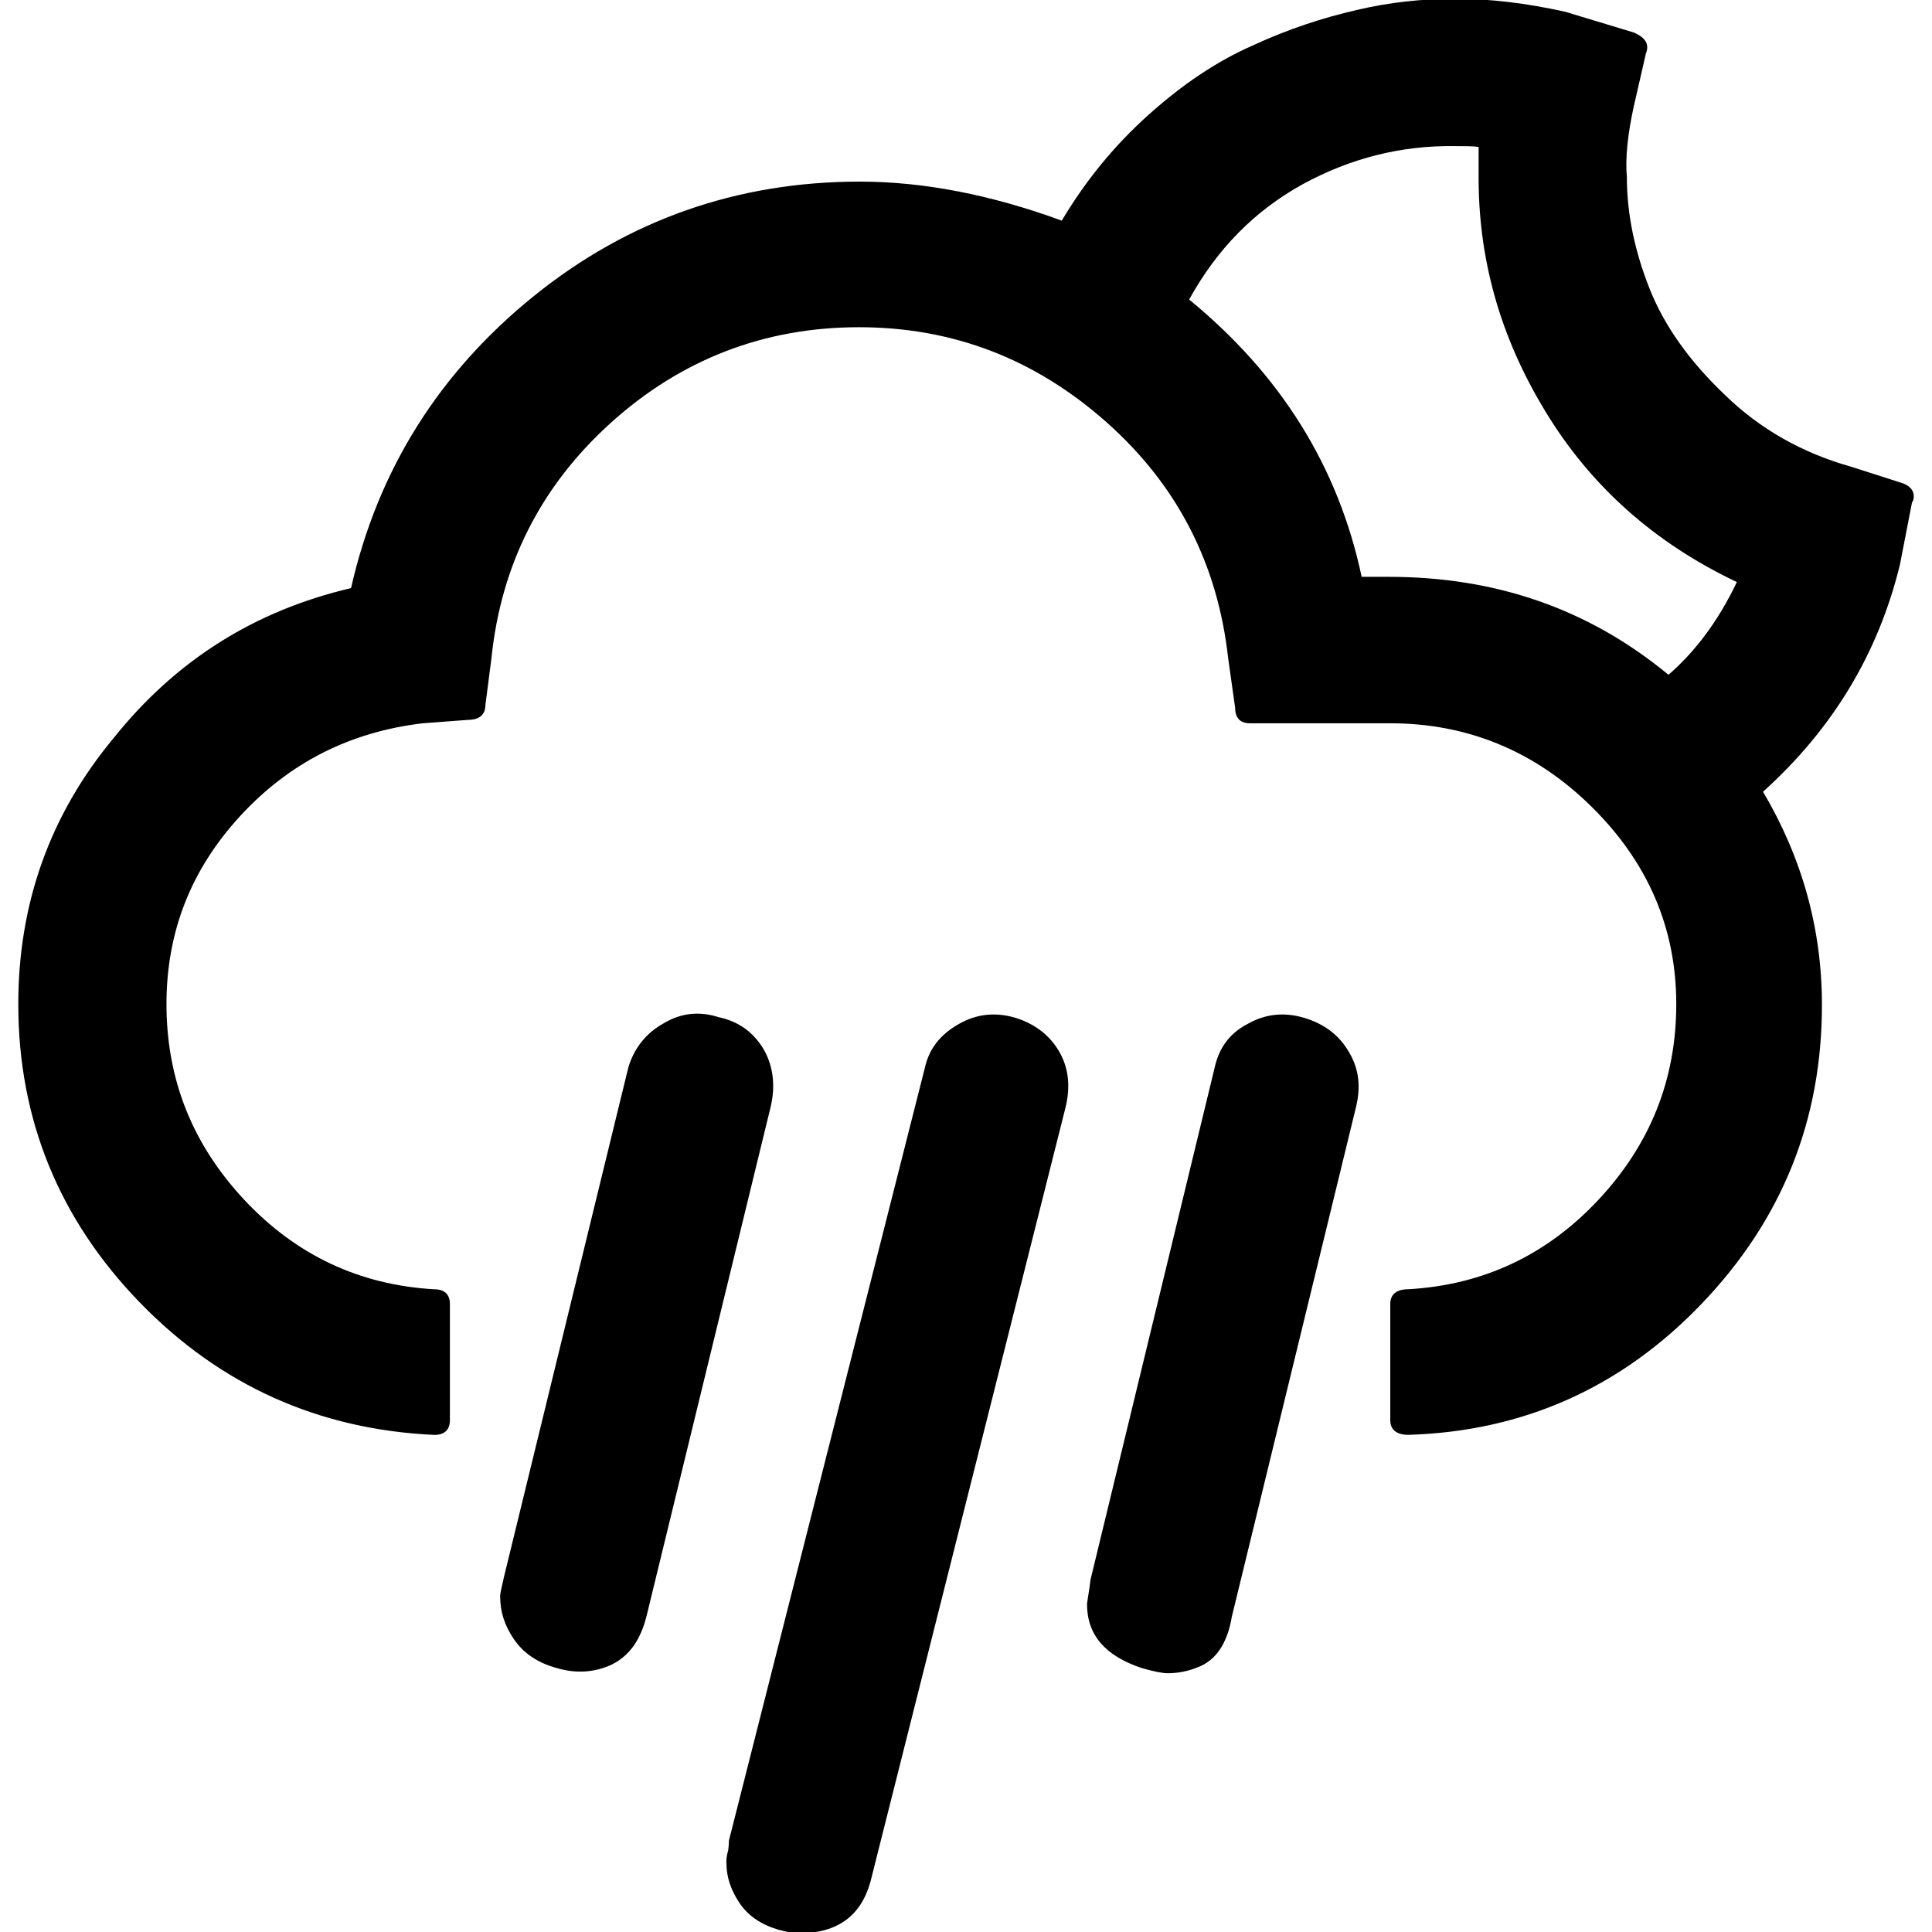 <?xml version="1.0" encoding="UTF-8" standalone="no"?>
<!-- Generator: Adobe Illustrator 22.0.1, SVG Export Plug-In . SVG Version: 6.00 Build 0)  -->

<svg
   version="1.1"
   id="Layer_1"
   x="0px"
   y="0px"
   viewBox="0 0 30 30"
   style="enable-background:new 0 0 30 30;"
   xml:space="preserve"
   sodipodi:docname="night-alt-rain-symbolic.svg"
   inkscape:version="1.2.2 (b0a8486541, 2022-12-01)"
   xmlns:inkscape="http://www.inkscape.org/namespaces/inkscape"
   xmlns:sodipodi="http://sodipodi.sourceforge.net/DTD/sodipodi-0.dtd"
   xmlns="http://www.w3.org/2000/svg"
   xmlns:svg="http://www.w3.org/2000/svg"><defs
   id="defs7" /><sodipodi:namedview
   id="namedview5"
   pagecolor="#ffffff"
   bordercolor="#666666"
   borderopacity="1.0"
   inkscape:showpageshadow="2"
   inkscape:pageopacity="0.0"
   inkscape:pagecheckerboard="0"
   inkscape:deskcolor="#d1d1d1"
   showgrid="false"
   inkscape:zoom="29.233333"
   inkscape:cx="14.982896"
   inkscape:cy="17.719498"
   inkscape:window-width="1920"
   inkscape:window-height="1014"
   inkscape:window-x="1080"
   inkscape:window-y="470"
   inkscape:window-maximized="1"
   inkscape:current-layer="Layer_1" />
<path
   d="m 0.284,15.592 c 0,1.79 0.633,3.338 1.884,4.63 1.252,1.292 2.786,1.978 4.576,2.059 0.161,0 0.242,-0.081 0.242,-0.229 v -1.803 c 0,-0.148 -0.081,-0.229 -0.242,-0.229 C 5.586,19.953 4.604,19.495 3.796,18.634 2.989,17.772 2.585,16.763 2.585,15.592 c 0,-1.117 0.377,-2.086 1.144,-2.92 0.767,-0.834 1.709,-1.305 2.826,-1.44 l 0.713,-0.054 c 0.175,0 0.269,-0.081 0.269,-0.229 l 0.094,-0.727 C 7.78,8.769 8.399,7.544 9.489,6.562 10.579,5.579 11.871,5.081 13.338,5.081 c 1.467,0 2.745,0.498 3.849,1.48 1.104,0.982 1.723,2.207 1.884,3.661 l 0.108,0.767 c 0,0.161 0.081,0.242 0.229,0.242 h 2.18 c 1.198,0 2.248,0.431 3.122,1.292 0.875,0.861 1.319,1.884 1.319,3.068 0,1.171 -0.404,2.18 -1.211,3.042 -0.807,0.861 -1.79,1.319 -2.947,1.386 -0.188,0 -0.283,0.081 -0.283,0.229 v 1.803 c 0,0.148 0.094,0.229 0.283,0.229 1.79,-0.054 3.311,-0.74 4.549,-2.032 1.252,-1.305 1.871,-2.853 1.871,-4.643 0,-1.184 -0.31,-2.288 -0.915,-3.311 1.09,-0.982 1.79,-2.153 2.126,-3.526 l 0.188,-0.969 c 0.013,-0.013 0.027,-0.04 0.027,-0.094 0,-0.094 -0.067,-0.175 -0.215,-0.215 L 28.747,7.248 C 27.98,7.033 27.321,6.656 26.783,6.131 26.231,5.606 25.84,5.054 25.612,4.476 25.383,3.897 25.262,3.318 25.262,2.753 c -0.027,-0.296 0.013,-0.673 0.108,-1.104 l 0.188,-0.821 c 0.054,-0.135 0,-0.242 -0.188,-0.323 L 24.306,0.183 c -0.606,-0.135 -1.171,-0.202 -1.709,-0.202 -0.511,0 -1.023,0.054 -1.534,0.175 C 20.538,0.277 20,0.452 19.448,0.708 18.896,0.95 18.358,1.313 17.833,1.784 17.308,2.255 16.864,2.794 16.487,3.426 15.384,3.022 14.334,2.82 13.351,2.82 c -1.898,0 -3.593,0.592 -5.06,1.776 C 6.824,5.781 5.869,7.289 5.451,9.132 3.958,9.482 2.733,10.249 1.764,11.461 0.768,12.658 0.284,14.044 0.284,15.592 Z m 7.483,9.205 c 0,0.229 0.067,0.444 0.215,0.659 0.148,0.215 0.363,0.363 0.659,0.444 0.31,0.094 0.606,0.067 0.861,-0.054 0.269,-0.135 0.444,-0.377 0.538,-0.754 L 11.965,17.194 c 0.081,-0.336 0.04,-0.646 -0.108,-0.902 -0.161,-0.269 -0.39,-0.431 -0.7,-0.498 -0.296,-0.094 -0.579,-0.067 -0.848,0.094 -0.269,0.148 -0.458,0.377 -0.552,0.686 l -1.938,7.94 c 0,0.013 -0.013,0.054 -0.027,0.121 -0.013,0.067 -0.027,0.121 -0.027,0.161 z m 3.513,4.132 c 0,0.215 0.067,0.417 0.202,0.619 0.135,0.202 0.336,0.336 0.606,0.417 0.148,0.04 0.256,0.054 0.323,0.054 0.592,0 0.956,-0.269 1.104,-0.794 l 3.028,-12.018 c 0.081,-0.323 0.054,-0.619 -0.094,-0.875 -0.148,-0.256 -0.377,-0.431 -0.673,-0.525 -0.31,-0.094 -0.606,-0.067 -0.888,0.094 -0.283,0.161 -0.458,0.377 -0.525,0.673 L 11.319,28.579 c 0,0.013 0,0.067 -0.013,0.161 -0.027,0.081 -0.027,0.148 -0.027,0.188 z m 5.599,-4.024 c 0,0.484 0.283,0.807 0.848,0.996 0.188,0.054 0.323,0.081 0.404,0.081 0.148,0 0.31,-0.027 0.471,-0.094 0.283,-0.108 0.458,-0.377 0.525,-0.781 l 1.925,-7.9 c 0.081,-0.323 0.054,-0.606 -0.108,-0.875 -0.148,-0.256 -0.377,-0.431 -0.686,-0.525 -0.31,-0.094 -0.606,-0.067 -0.888,0.094 -0.283,0.148 -0.444,0.377 -0.511,0.686 l -1.925,7.94 c -0.027,0.215 -0.054,0.35 -0.054,0.377 z M 18.465,4.651 c 0.431,-0.781 1.009,-1.373 1.763,-1.79 0.74,-0.404 1.534,-0.606 2.369,-0.592 0.161,0 0.283,0 0.363,0.013 V 2.686 c -0.013,1.305 0.323,2.53 1.036,3.701 0.7,1.157 1.696,2.046 2.974,2.651 C 26.675,9.657 26.312,10.128 25.908,10.478 24.67,9.455 23.23,8.957 21.561,8.957 H 21.144 C 20.78,7.248 19.892,5.822 18.465,4.651 Z"
   id="path2"
   style="stroke-width:1.346" />
</svg>

